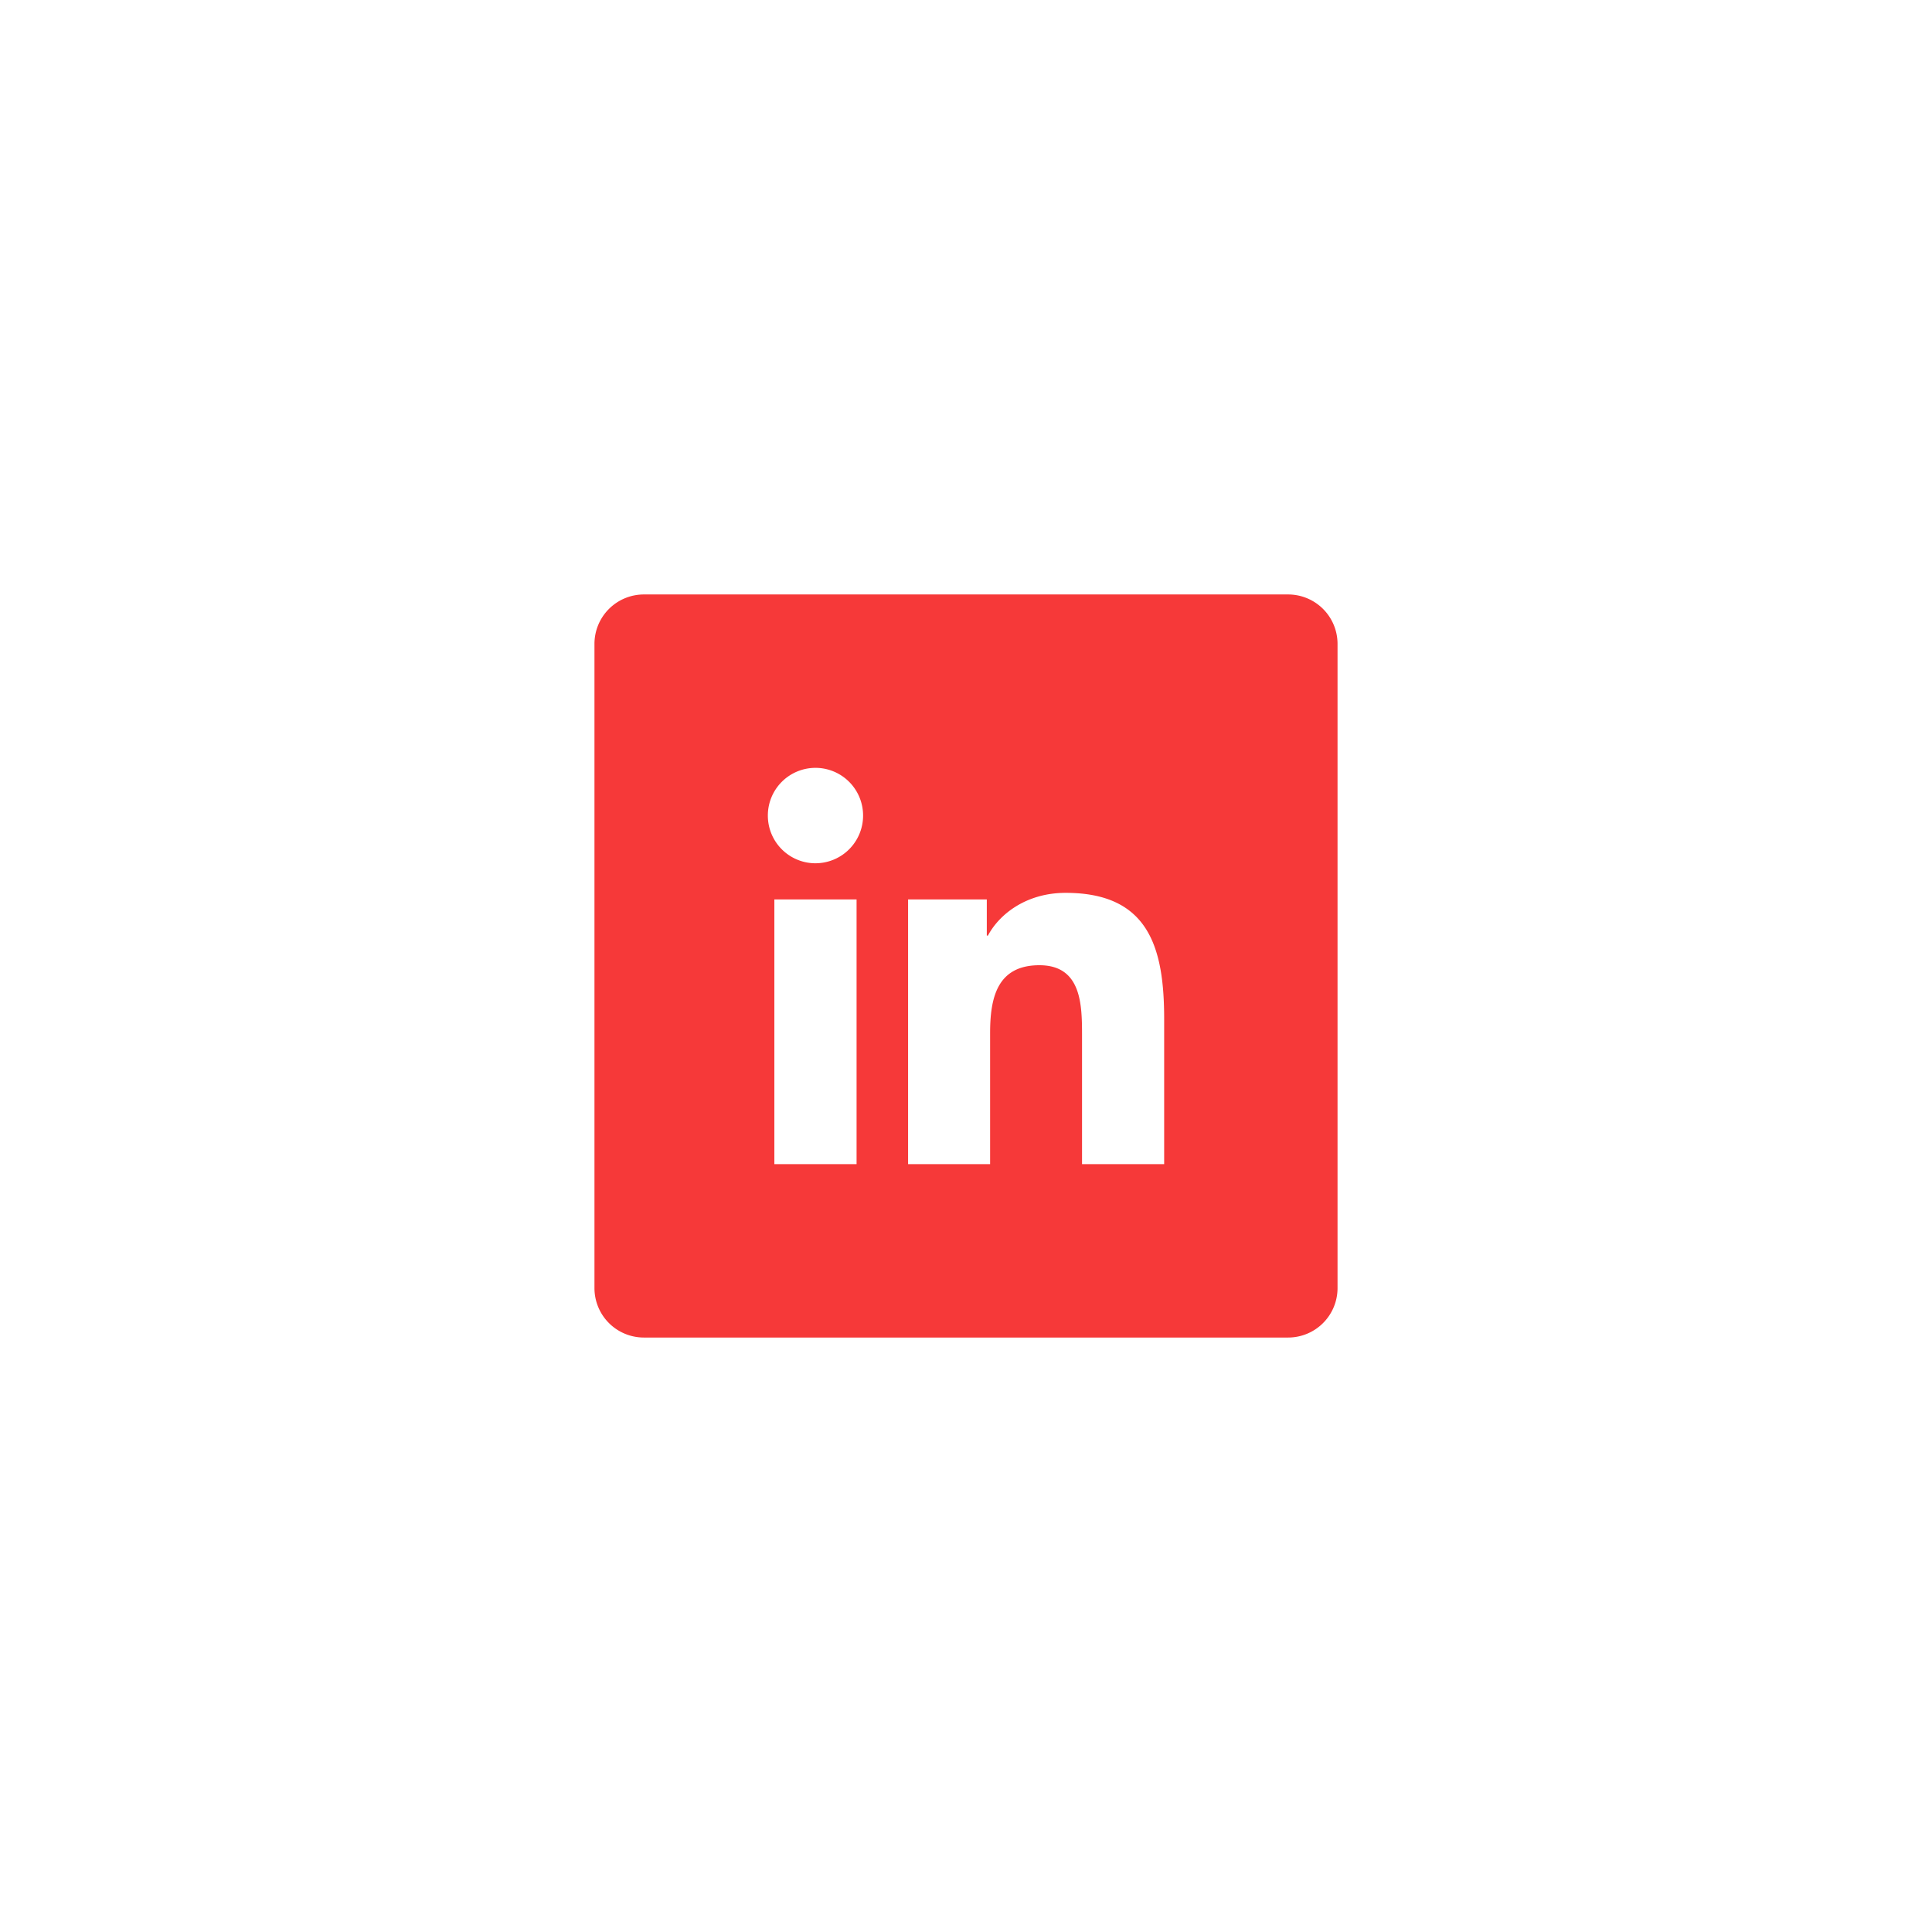<svg xmlns="http://www.w3.org/2000/svg" width="130" height="130" viewBox="0 0 130 130">
  <path fill="#f63939" fill-rule="evenodd" d="M40 43.32A3.326 3.326 0 0 1 43.32 40h43.36A3.326 3.326 0 0 1 90 43.32v43.36A3.326 3.326 0 0 1 86.68 90H43.32A3.326 3.326 0 0 1 40 86.68V43.32zm38.333 35.013h-5.525v-8.662c0-2.066-.035-4.723-2.87-4.723-2.877 0-3.316 2.251-3.316 4.576v8.81h-5.519V60.52H66.4v2.435h.076c.737-1.4 2.54-2.877 5.228-2.877 5.595 0 6.63 3.688 6.63 8.486v9.768zm-23.46-20.245a3.206 3.206 0 0 1-3.206-3.211 3.206 3.206 0 0 1 3.206-3.21 3.207 3.207 0 0 1 3.202 3.21 3.207 3.207 0 0 1-3.202 3.21zm-2.768 20.245V60.521h5.532v17.812h-5.532z"/>
</svg>
